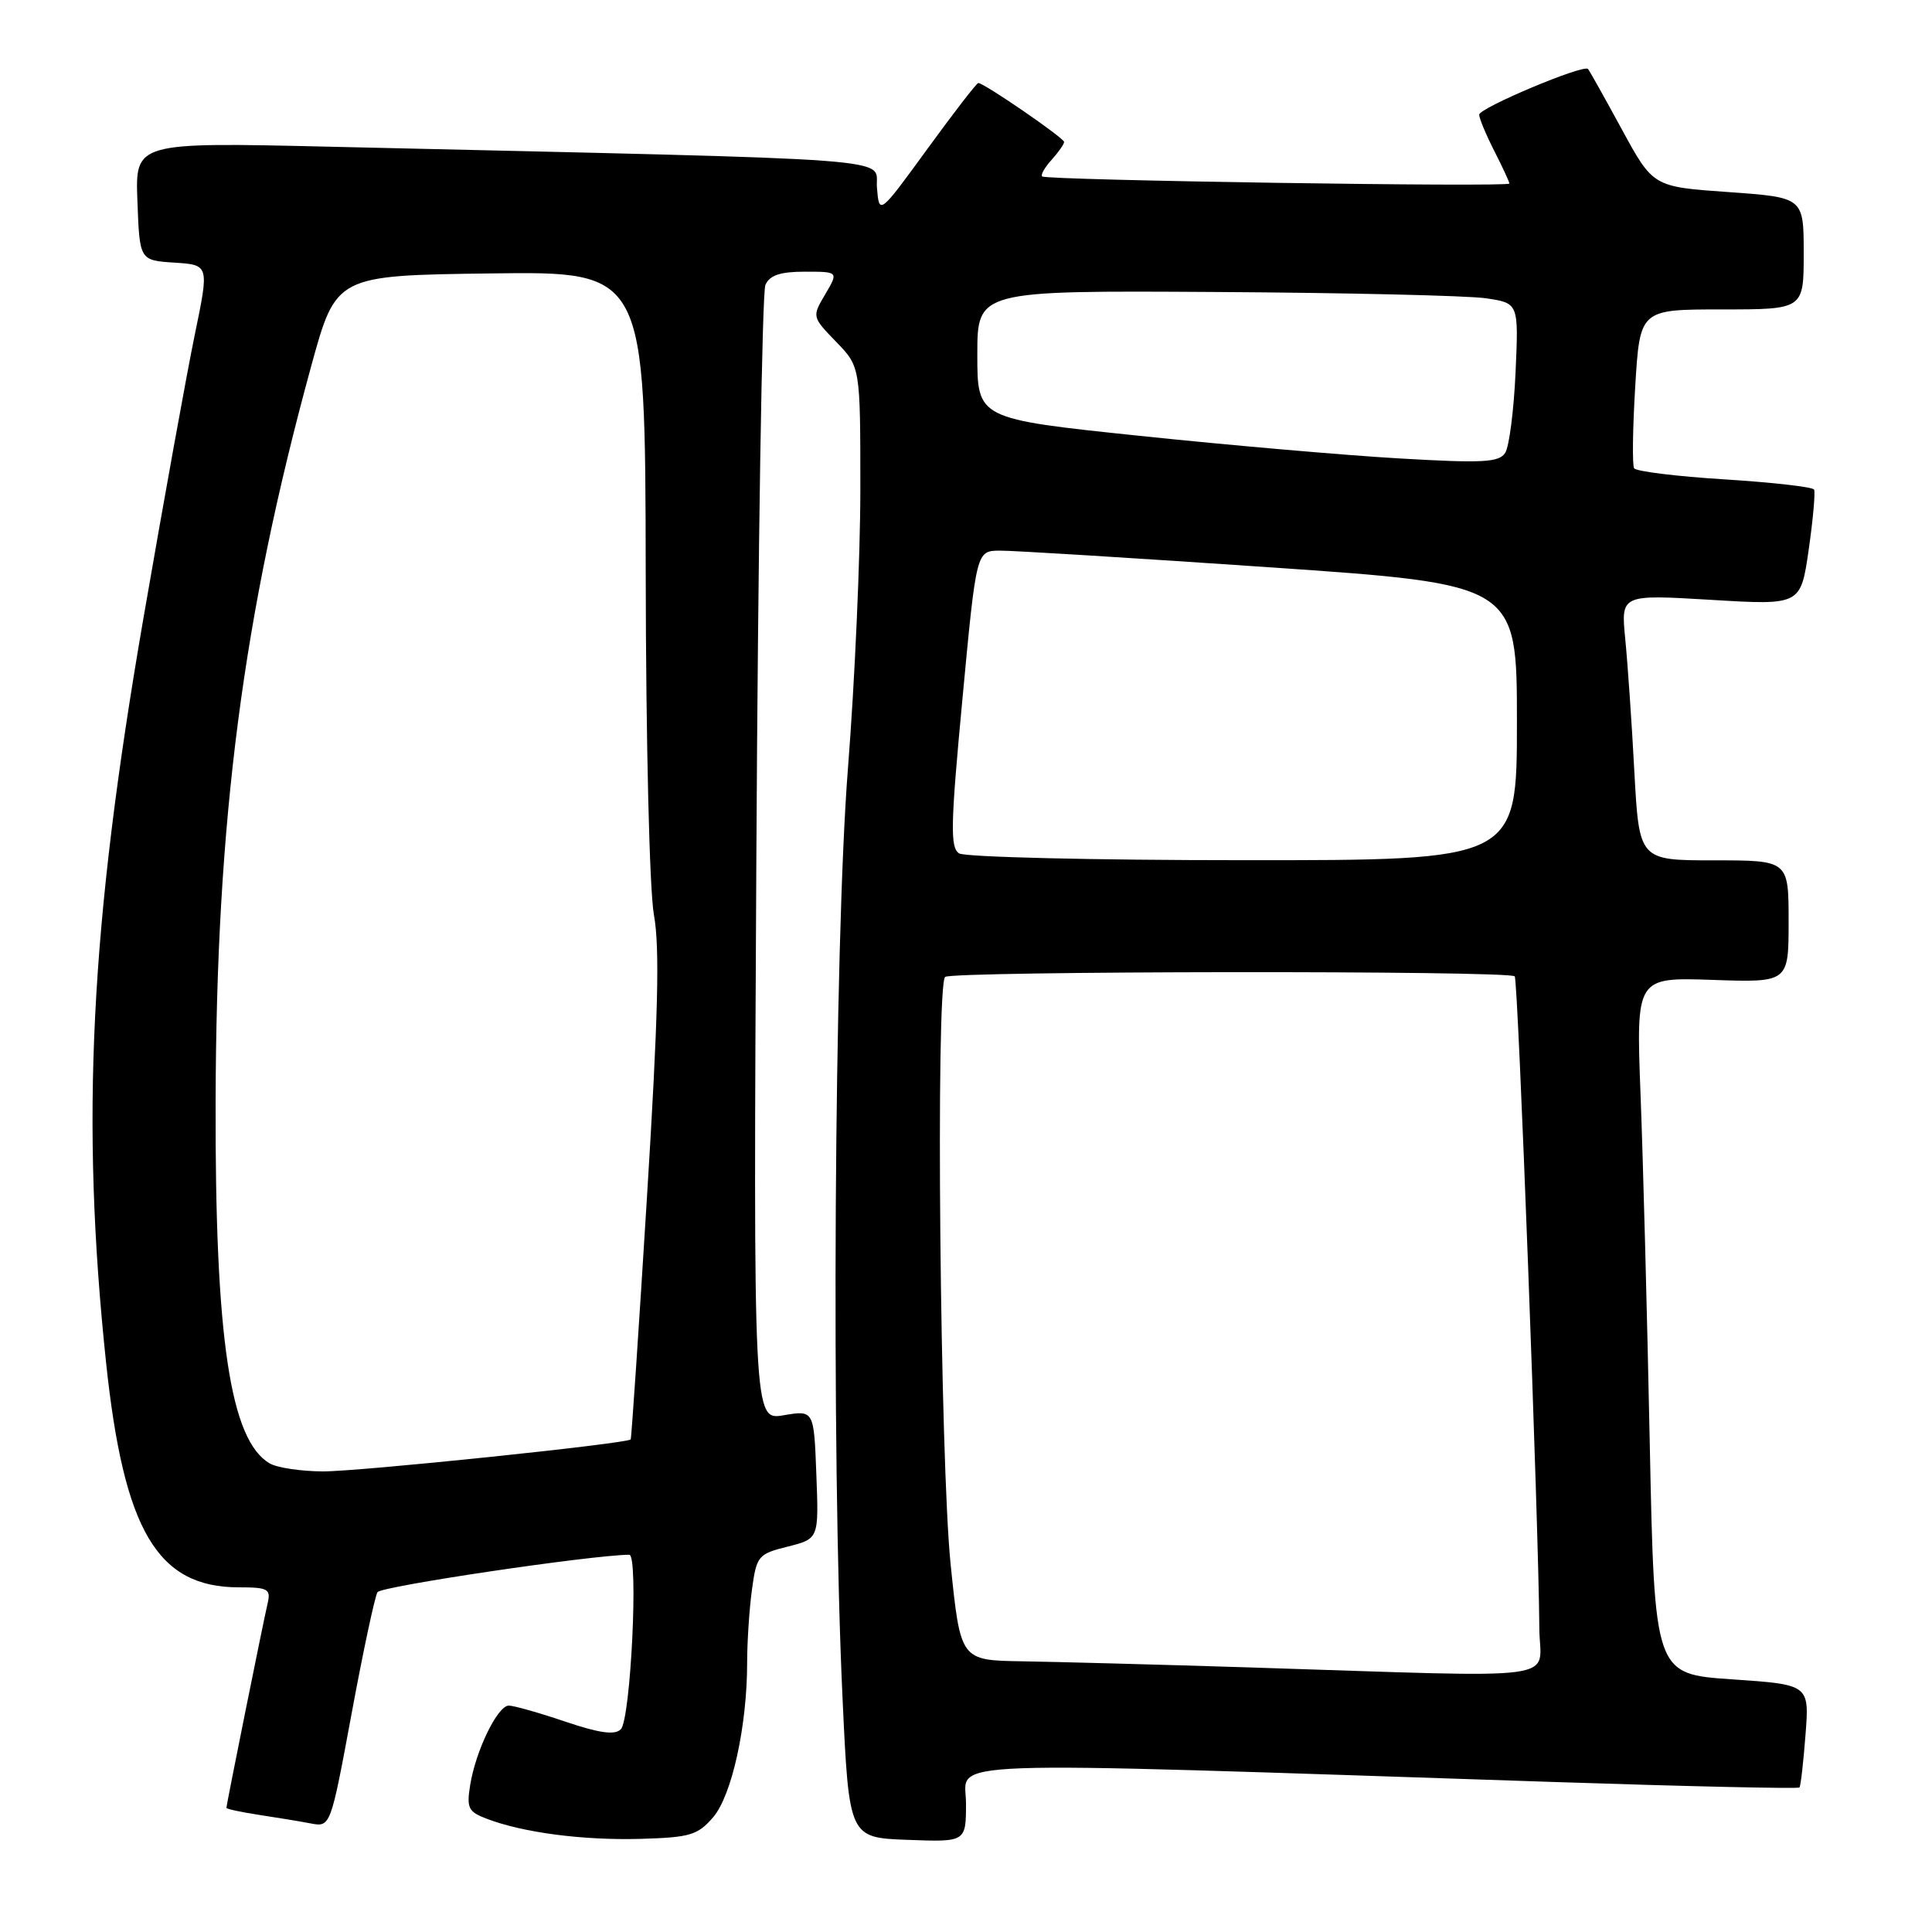 <?xml version="1.0" encoding="UTF-8" standalone="no"?>
<!DOCTYPE svg PUBLIC "-//W3C//DTD SVG 1.1//EN" "http://www.w3.org/Graphics/SVG/1.1/DTD/svg11.dtd" >
<svg xmlns="http://www.w3.org/2000/svg" xmlns:xlink="http://www.w3.org/1999/xlink" version="1.1" viewBox="0 0 256 256">
 <g >
 <path fill="currentColor"
d=" M 94.49 240.80 C 96.97 237.92 99.00 228.71 99.00 220.31 C 99.00 217.54 99.29 213.18 99.64 210.62 C 100.25 206.16 100.45 205.91 104.39 204.93 C 108.50 203.89 108.50 203.89 108.17 195.37 C 107.85 186.85 107.85 186.85 103.83 187.53 C 99.82 188.21 99.82 188.21 100.22 113.85 C 100.44 72.96 100.98 38.71 101.42 37.75 C 102.00 36.46 103.40 36.00 106.66 36.00 C 111.11 36.00 111.11 36.00 109.35 38.99 C 107.59 41.97 107.59 41.98 110.79 45.29 C 114.00 48.60 114.00 48.60 114.00 64.83 C 114.00 73.75 113.26 90.38 112.36 101.78 C 110.53 124.94 110.13 192.71 111.64 225.00 C 112.50 243.50 112.50 243.50 120.25 243.79 C 128.00 244.08 128.00 244.08 128.00 238.92 C 128.00 233.12 121.85 233.34 205.82 236.12 C 223.60 236.71 238.28 237.04 238.44 236.85 C 238.60 236.66 238.96 233.51 239.24 229.86 C 239.75 223.22 239.75 223.22 229.49 222.52 C 219.23 221.82 219.23 221.82 218.60 191.16 C 218.26 174.30 217.71 153.53 217.38 145.00 C 216.79 129.50 216.79 129.50 226.90 129.84 C 237.00 130.19 237.00 130.19 237.00 122.09 C 237.00 114.00 237.00 114.00 227.10 114.00 C 217.20 114.00 217.20 114.00 216.56 102.25 C 216.22 95.79 215.67 87.86 215.35 84.63 C 214.78 78.77 214.78 78.77 226.69 79.48 C 238.60 80.20 238.60 80.20 239.66 72.85 C 240.24 68.81 240.56 65.22 240.37 64.87 C 240.18 64.52 234.85 63.92 228.51 63.52 C 222.18 63.13 216.79 62.46 216.53 62.05 C 216.27 61.64 216.34 56.73 216.68 51.15 C 217.30 41.00 217.30 41.00 228.15 41.00 C 239.00 41.00 239.00 41.00 239.00 33.58 C 239.00 26.16 239.00 26.16 229.02 25.45 C 219.04 24.75 219.04 24.75 214.89 17.12 C 212.61 12.93 210.60 9.34 210.42 9.14 C 209.85 8.48 196.00 14.30 196.00 15.20 C 196.00 15.68 196.90 17.84 198.00 20.00 C 199.10 22.16 200.00 24.10 200.00 24.32 C 200.00 24.82 138.65 23.89 138.09 23.38 C 137.86 23.18 138.43 22.19 139.34 21.18 C 140.25 20.17 141.00 19.10 141.00 18.81 C 141.00 18.29 130.40 11.00 129.63 11.00 C 129.41 11.00 126.37 14.94 122.87 19.75 C 116.50 28.50 116.50 28.50 116.20 24.86 C 115.86 20.80 121.89 21.25 43.71 19.44 C 17.91 18.84 17.91 18.84 18.21 26.67 C 18.50 34.50 18.50 34.50 23.11 34.80 C 27.72 35.10 27.72 35.10 25.82 44.30 C 24.77 49.36 21.70 66.32 18.99 82.00 C 11.95 122.78 10.67 148.39 14.05 180.50 C 16.41 202.83 20.84 210.33 31.66 210.33 C 35.50 210.33 35.90 210.55 35.47 212.42 C 34.89 214.87 30.00 239.15 30.00 239.55 C 30.00 239.70 31.91 240.11 34.25 240.47 C 36.59 240.82 39.69 241.33 41.15 241.61 C 43.80 242.11 43.80 242.11 46.59 227.06 C 48.12 218.78 49.67 211.54 50.02 210.97 C 50.50 210.19 78.23 206.07 83.38 206.01 C 84.63 206.00 83.57 227.83 82.26 229.14 C 81.46 229.94 79.43 229.65 74.89 228.12 C 71.44 226.95 68.08 226.00 67.42 226.00 C 65.94 226.00 63.04 231.95 62.30 236.53 C 61.81 239.58 62.05 240.07 64.51 241.00 C 69.33 242.84 77.26 243.87 84.86 243.66 C 91.44 243.47 92.45 243.17 94.49 240.80 Z  M 165.50 220.94 C 153.40 220.56 139.85 220.20 135.39 220.13 C 127.27 220.00 127.27 220.00 125.96 207.25 C 124.57 193.65 123.97 130.71 125.23 129.45 C 126.01 128.66 199.92 128.58 200.71 129.37 C 201.16 129.82 203.89 202.36 203.97 215.75 C 204.00 222.90 208.48 222.30 165.50 220.94 Z  M 35.74 193.91 C 30.51 190.87 28.48 177.36 28.57 146.00 C 28.66 108.60 32.18 81.57 41.24 48.50 C 44.53 36.50 44.53 36.50 65.02 36.23 C 85.50 35.96 85.50 35.96 85.56 75.73 C 85.59 98.61 86.06 117.94 86.65 121.24 C 87.44 125.56 87.21 134.75 85.72 158.74 C 84.64 176.21 83.67 190.60 83.57 190.73 C 83.10 191.29 47.45 195.00 42.75 194.97 C 39.86 194.95 36.71 194.48 35.74 193.91 Z  M 127.09 113.08 C 125.89 112.32 125.95 109.36 127.53 92.59 C 129.37 73.00 129.37 73.00 132.44 72.96 C 134.12 72.94 150.24 73.94 168.25 75.17 C 201.00 77.42 201.00 77.42 201.00 95.71 C 201.00 114.00 201.00 114.00 164.75 113.98 C 144.81 113.98 127.87 113.57 127.09 113.08 Z  M 185.50 60.75 C 178.35 60.34 162.82 58.99 151.00 57.75 C 129.50 55.50 129.50 55.50 129.50 47.00 C 129.50 38.50 129.50 38.50 161.00 38.69 C 178.32 38.79 194.46 39.17 196.87 39.52 C 201.23 40.16 201.23 40.16 200.82 49.33 C 200.59 54.37 199.98 59.17 199.45 60.00 C 198.64 61.27 196.53 61.39 185.50 60.75 Z "/>
</g>
</svg>